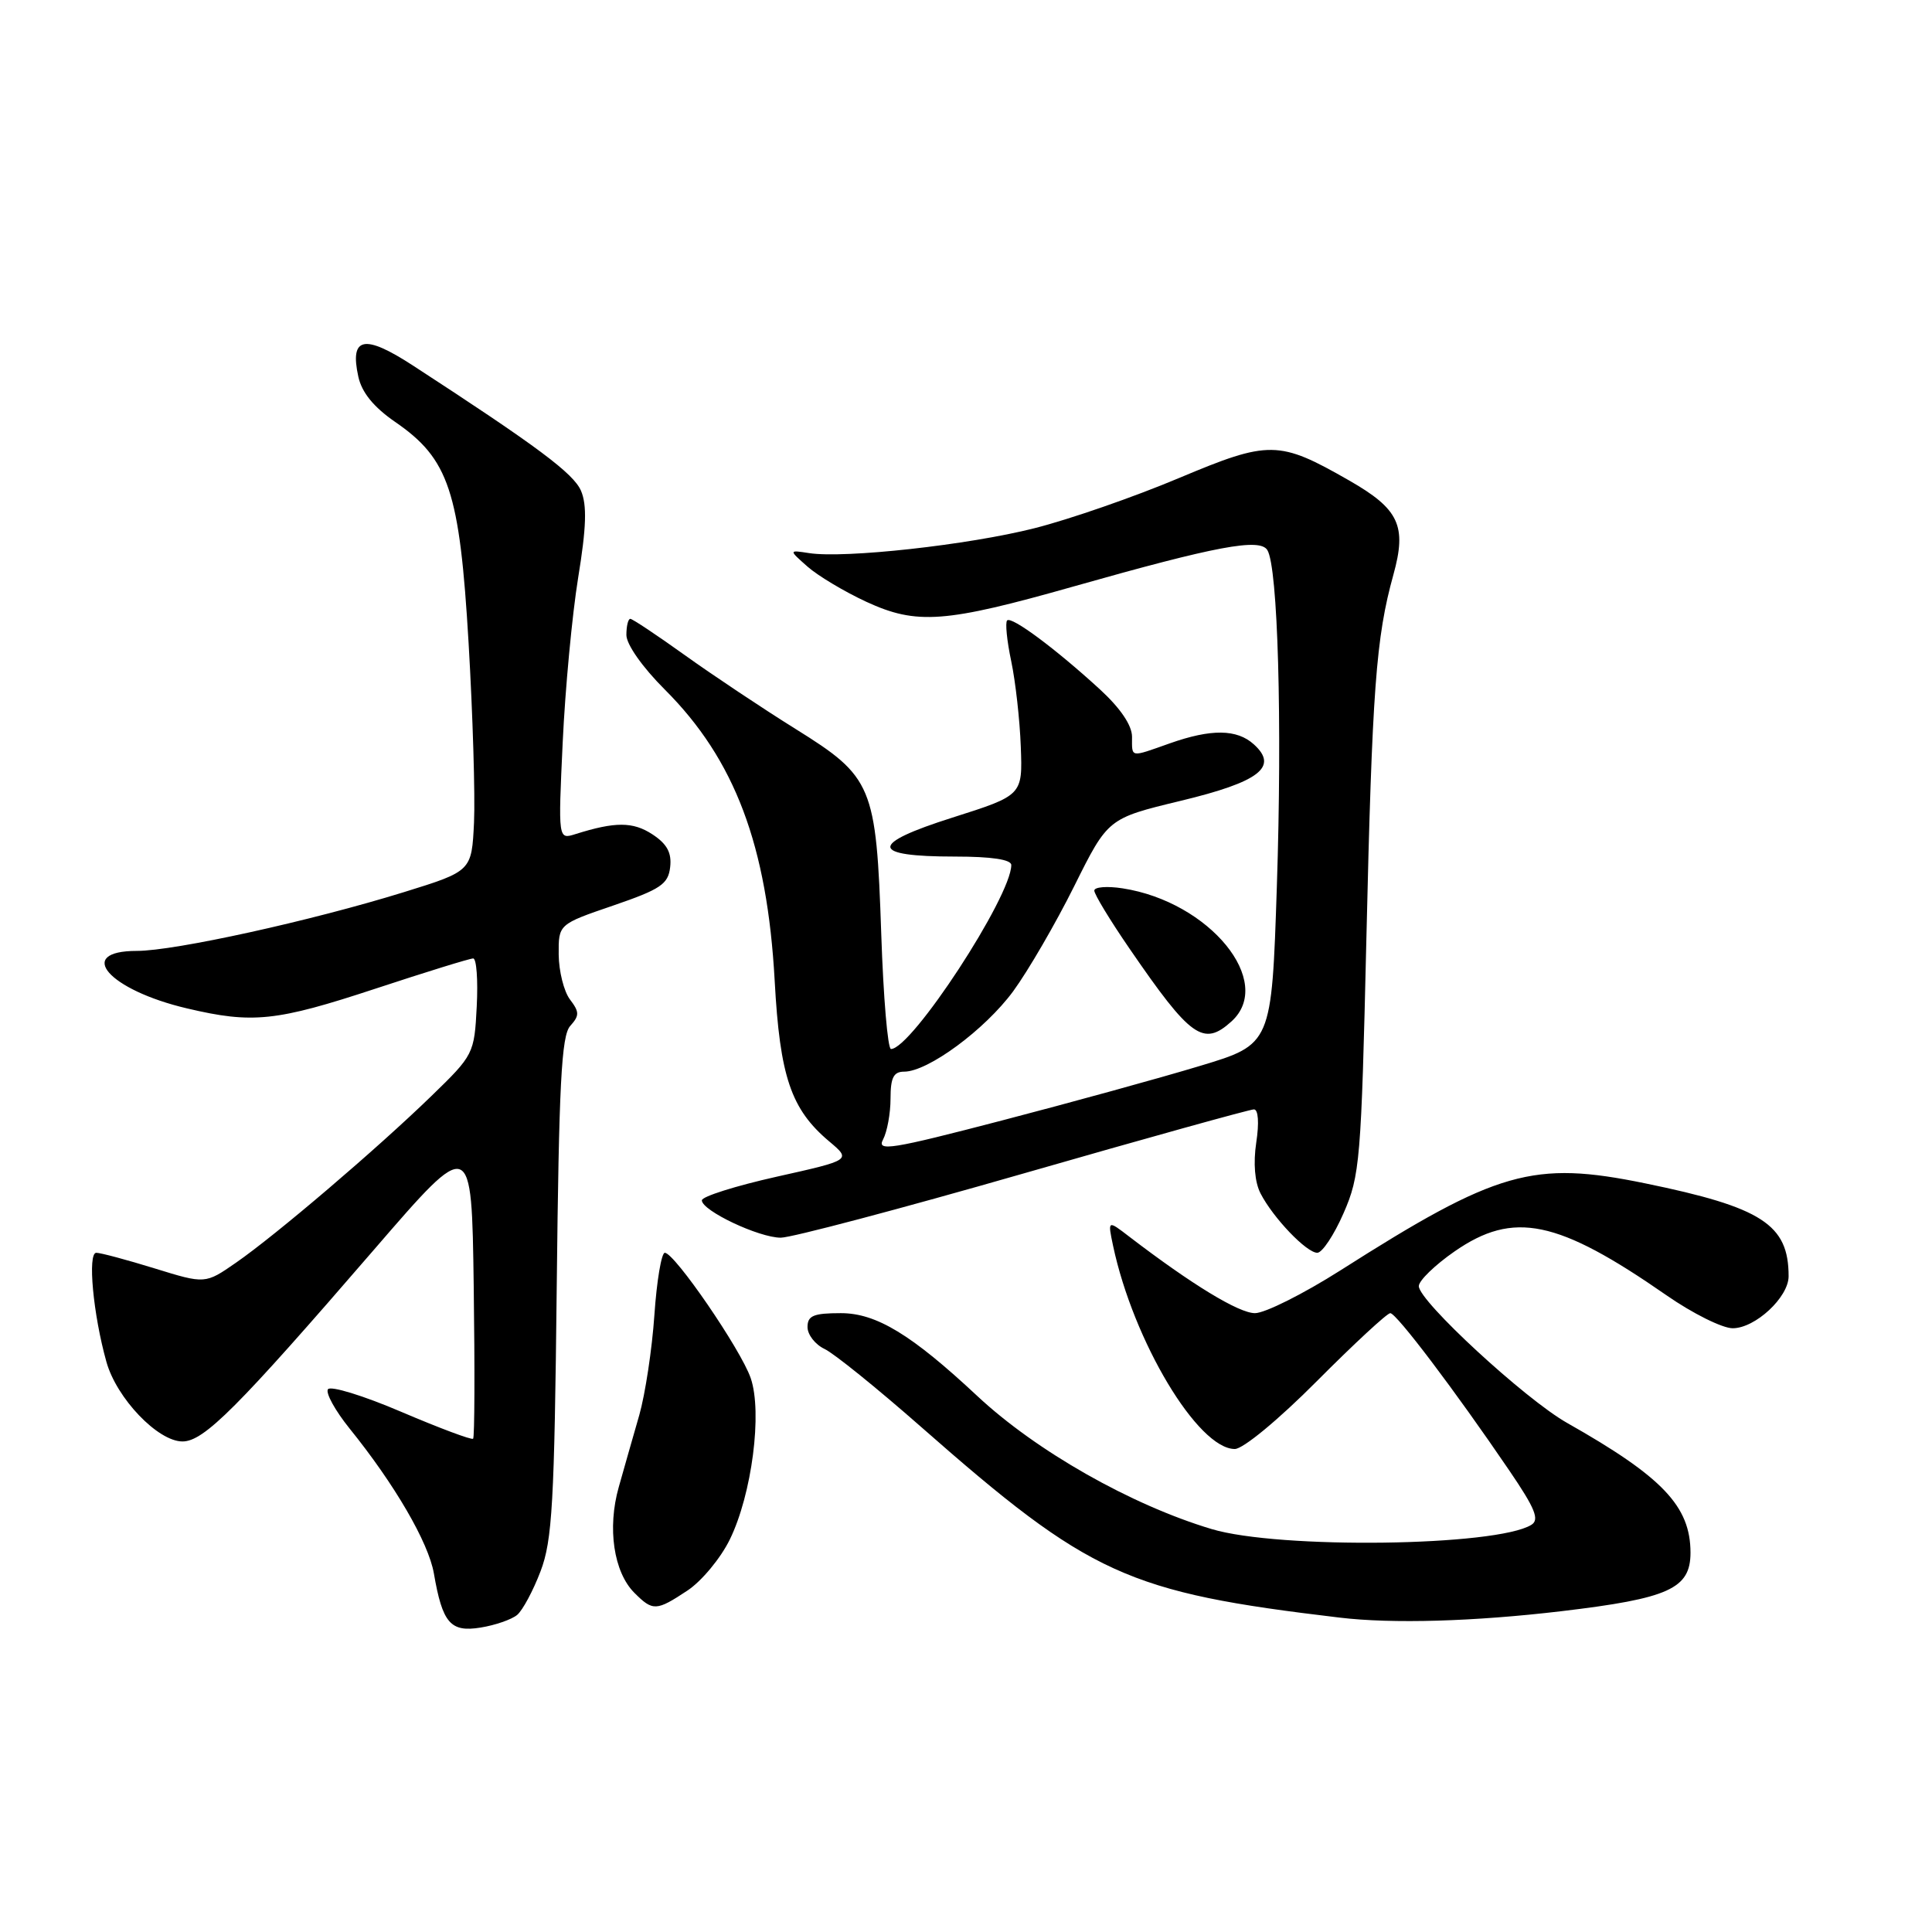 <?xml version="1.0" encoding="UTF-8" standalone="no"?>
<!DOCTYPE svg PUBLIC "-//W3C//DTD SVG 1.1//EN" "http://www.w3.org/Graphics/SVG/1.1/DTD/svg11.dtd" >
<svg xmlns="http://www.w3.org/2000/svg" xmlns:xlink="http://www.w3.org/1999/xlink" version="1.1" viewBox="0 0 256 256">
 <g >
 <path fill="currentColor"
d=" M 68.52 213.99 C 69.25 213.38 70.65 210.77 71.63 208.19 C 73.18 204.12 73.46 199.14 73.77 170.51 C 74.06 143.69 74.39 137.22 75.56 135.94 C 76.79 134.57 76.79 134.10 75.52 132.43 C 74.72 131.37 74.05 128.69 74.03 126.49 C 74.00 122.47 74.00 122.47 81.25 119.99 C 87.54 117.83 88.54 117.16 88.80 114.90 C 89.02 112.99 88.39 111.83 86.44 110.55 C 83.87 108.87 81.52 108.86 76.23 110.53 C 73.96 111.24 73.96 111.24 74.56 98.37 C 74.89 91.29 75.81 81.47 76.61 76.54 C 77.70 69.88 77.79 66.93 76.99 65.04 C 76.00 62.73 71.24 59.18 54.71 48.43 C 48.25 44.23 46.32 44.63 47.48 49.91 C 47.94 52.01 49.51 53.94 52.35 55.90 C 59.49 60.81 60.91 65.09 62.09 85.18 C 62.65 94.71 62.97 105.41 62.81 108.97 C 62.50 115.43 62.50 115.43 53.50 118.22 C 41.23 122.02 23.15 126.00 18.13 126.00 C 9.87 126.00 14.39 131.18 24.79 133.62 C 33.47 135.67 36.59 135.34 49.76 131.00 C 56.43 128.80 62.25 127.00 62.70 127.00 C 63.14 127.00 63.35 129.86 63.17 133.36 C 62.85 139.63 62.76 139.80 57.17 145.22 C 49.96 152.22 36.55 163.66 31.26 167.32 C 27.19 170.14 27.19 170.14 20.49 168.07 C 16.80 166.93 13.32 166.00 12.76 166.00 C 11.58 166.00 12.34 174.18 14.10 180.45 C 15.45 185.29 20.92 191.00 24.18 191.00 C 27.02 191.00 31.42 186.59 49.59 165.55 C 62.50 150.60 62.50 150.60 62.77 170.44 C 62.92 181.36 62.89 190.45 62.69 190.64 C 62.50 190.83 58.22 189.23 53.18 187.08 C 48.14 184.92 43.76 183.58 43.45 184.09 C 43.13 184.59 44.42 186.92 46.30 189.26 C 52.29 196.67 56.77 204.37 57.49 208.48 C 58.63 215.09 59.69 216.31 63.69 215.66 C 65.61 215.35 67.78 214.60 68.52 213.99 Z  M 206.91 213.49 C 221.15 211.80 224.00 210.51 224.00 205.73 C 223.99 199.58 220.30 195.70 207.64 188.54 C 202.08 185.39 188.00 172.40 188.00 170.42 C 188.00 169.69 190.14 167.62 192.75 165.81 C 200.56 160.40 206.38 161.61 220.80 171.62 C 224.26 174.03 228.22 176.00 229.59 176.00 C 232.58 176.00 237.00 171.89 237.00 169.11 C 237.00 162.26 233.49 159.98 218.00 156.80 C 203.14 153.75 198.41 155.10 177.60 168.34 C 172.70 171.45 167.61 174.00 166.29 174.00 C 164.15 174.00 157.91 170.20 149.63 163.86 C 146.77 161.66 146.77 161.66 147.49 165.08 C 150.18 177.73 158.73 192.00 163.62 192.00 C 164.71 192.00 169.41 188.12 174.50 183.00 C 179.43 178.05 183.80 174.00 184.22 174.00 C 185.03 174.00 192.79 184.26 199.99 194.85 C 203.43 199.90 204.02 201.37 202.91 202.05 C 198.28 204.91 169.49 205.29 160.55 202.61 C 149.87 199.41 137.30 192.27 129.50 184.98 C 120.79 176.84 116.12 174.00 111.42 174.00 C 107.80 174.00 107.00 174.33 107.00 175.84 C 107.00 176.85 108.01 178.15 109.25 178.74 C 110.49 179.32 116.22 183.95 122.00 189.03 C 144.45 208.77 149.33 210.99 177.50 214.34 C 184.51 215.18 195.31 214.86 206.91 213.49 Z  M 91.10 210.75 C 92.97 209.51 95.49 206.47 96.70 204.00 C 99.63 198.02 101.04 187.15 99.47 182.60 C 98.17 178.82 89.38 166.00 88.09 166.00 C 87.65 166.00 87.02 169.71 86.71 174.25 C 86.40 178.79 85.49 184.75 84.71 187.50 C 83.92 190.25 82.69 194.54 81.99 197.04 C 80.45 202.47 81.31 208.31 84.06 211.06 C 86.51 213.51 86.96 213.49 91.10 210.75 Z  M 178.03 160.75 C 180.20 155.79 180.37 153.81 181.05 124.50 C 181.82 91.26 182.32 84.49 184.63 76.16 C 186.43 69.67 185.39 67.45 178.76 63.66 C 169.45 58.33 168.18 58.32 156.23 63.34 C 150.33 65.83 141.71 68.82 137.08 69.99 C 128.34 72.21 111.93 74.02 107.21 73.29 C 104.50 72.87 104.50 72.87 107.00 75.08 C 108.38 76.30 111.88 78.39 114.79 79.74 C 121.47 82.82 125.19 82.55 142.36 77.68 C 161.17 72.35 166.93 71.27 167.93 72.89 C 169.33 75.15 169.91 95.67 169.19 117.44 C 168.50 138.38 168.50 138.38 159.00 141.24 C 153.78 142.82 141.97 146.07 132.76 148.47 C 118.07 152.30 116.14 152.61 117.01 150.99 C 117.55 149.97 118.00 147.53 118.00 145.57 C 118.00 142.80 118.40 142.00 119.80 142.00 C 122.97 142.00 130.50 136.44 134.25 131.35 C 136.24 128.63 139.88 122.36 142.34 117.42 C 146.81 108.44 146.81 108.44 156.42 106.12 C 166.90 103.60 169.45 101.62 166.14 98.63 C 163.90 96.60 160.49 96.56 155.00 98.50 C 149.68 100.38 150.00 100.44 150.00 97.63 C 150.00 96.11 148.46 93.84 145.75 91.35 C 139.86 85.95 134.04 81.63 133.45 82.21 C 133.18 82.49 133.42 84.91 133.99 87.60 C 134.56 90.30 135.13 95.40 135.26 98.94 C 135.50 105.38 135.50 105.38 126.19 108.34 C 115.12 111.85 115.24 113.50 126.55 113.50 C 131.37 113.50 134.00 113.89 134.00 114.62 C 134.00 118.80 120.79 139.00 118.06 139.00 C 117.63 139.00 117.05 132.14 116.77 123.75 C 116.10 104.06 115.64 102.96 105.40 96.58 C 101.05 93.87 94.47 89.48 90.77 86.83 C 87.06 84.17 83.80 82.00 83.52 82.00 C 83.23 82.00 83.00 82.96 83.00 84.14 C 83.00 85.39 85.14 88.43 88.11 91.39 C 97.38 100.66 101.66 112.02 102.65 129.96 C 103.34 142.66 104.81 146.98 109.86 151.23 C 112.81 153.71 112.81 153.71 102.91 155.92 C 97.46 157.14 93.00 158.55 93.00 159.05 C 93.00 160.42 100.56 164.00 103.46 164.00 C 104.86 164.00 119.31 160.18 135.59 155.50 C 151.86 150.82 165.61 147.00 166.15 147.00 C 166.73 147.00 166.86 148.76 166.46 151.39 C 166.05 154.13 166.26 156.65 167.03 158.14 C 168.70 161.38 173.12 166.00 174.55 166.00 C 175.20 166.00 176.77 163.64 178.03 160.75 Z  M 163.17 135.35 C 168.96 130.11 160.27 119.49 148.75 117.71 C 146.69 117.39 145.00 117.53 145.00 118.01 C 145.00 118.50 147.10 121.96 149.67 125.70 C 157.78 137.52 159.45 138.71 163.17 135.35 Z "/>
</g>
</svg>
